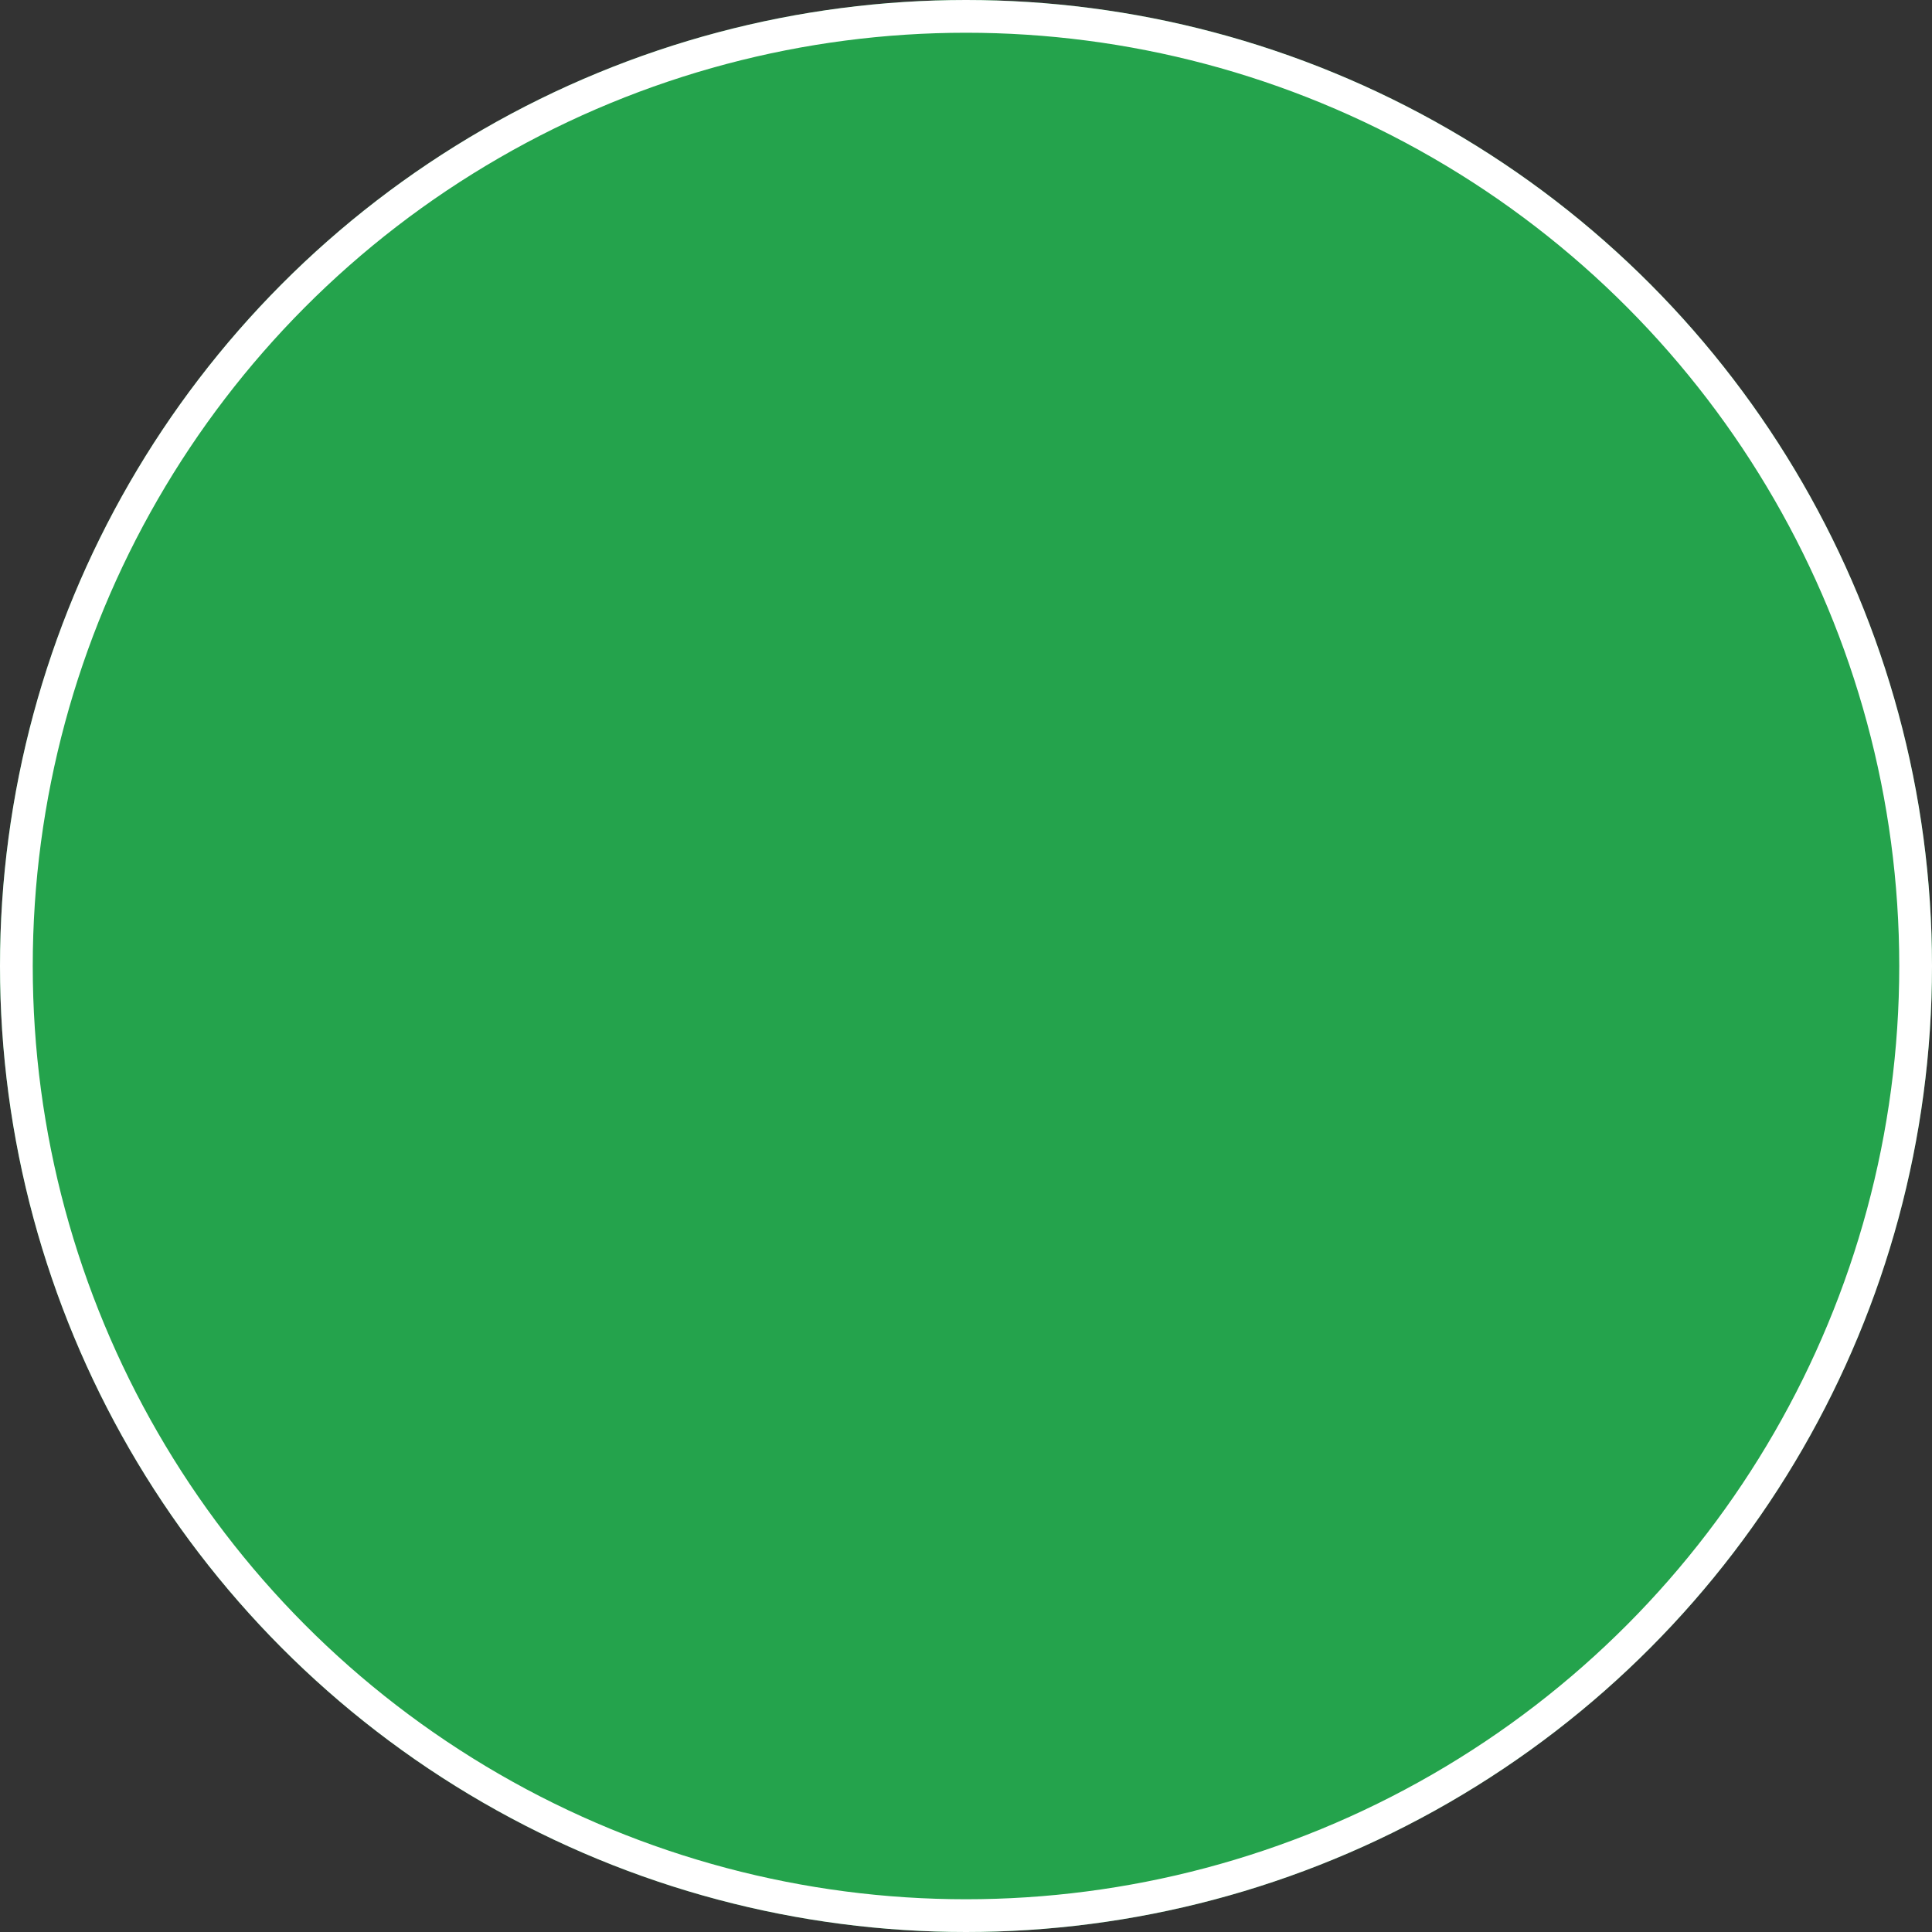 <svg xmlns="http://www.w3.org/2000/svg" width="59" height="59" viewBox="0 0 59 59">
  <rect x="0" y="0" width="59" height="59" fill="#333333" stroke="none"/>
  <g id="Ellipse_39" data-name="Ellipse 39" fill="#24a34c" stroke="#fff" stroke-width="1">
    <circle cx="29.5" cy="29.5" r="29.5" stroke="none"/>
    <circle cx="29.5" cy="29.5" r="29" fill="none"/>
  </g>
</svg>
